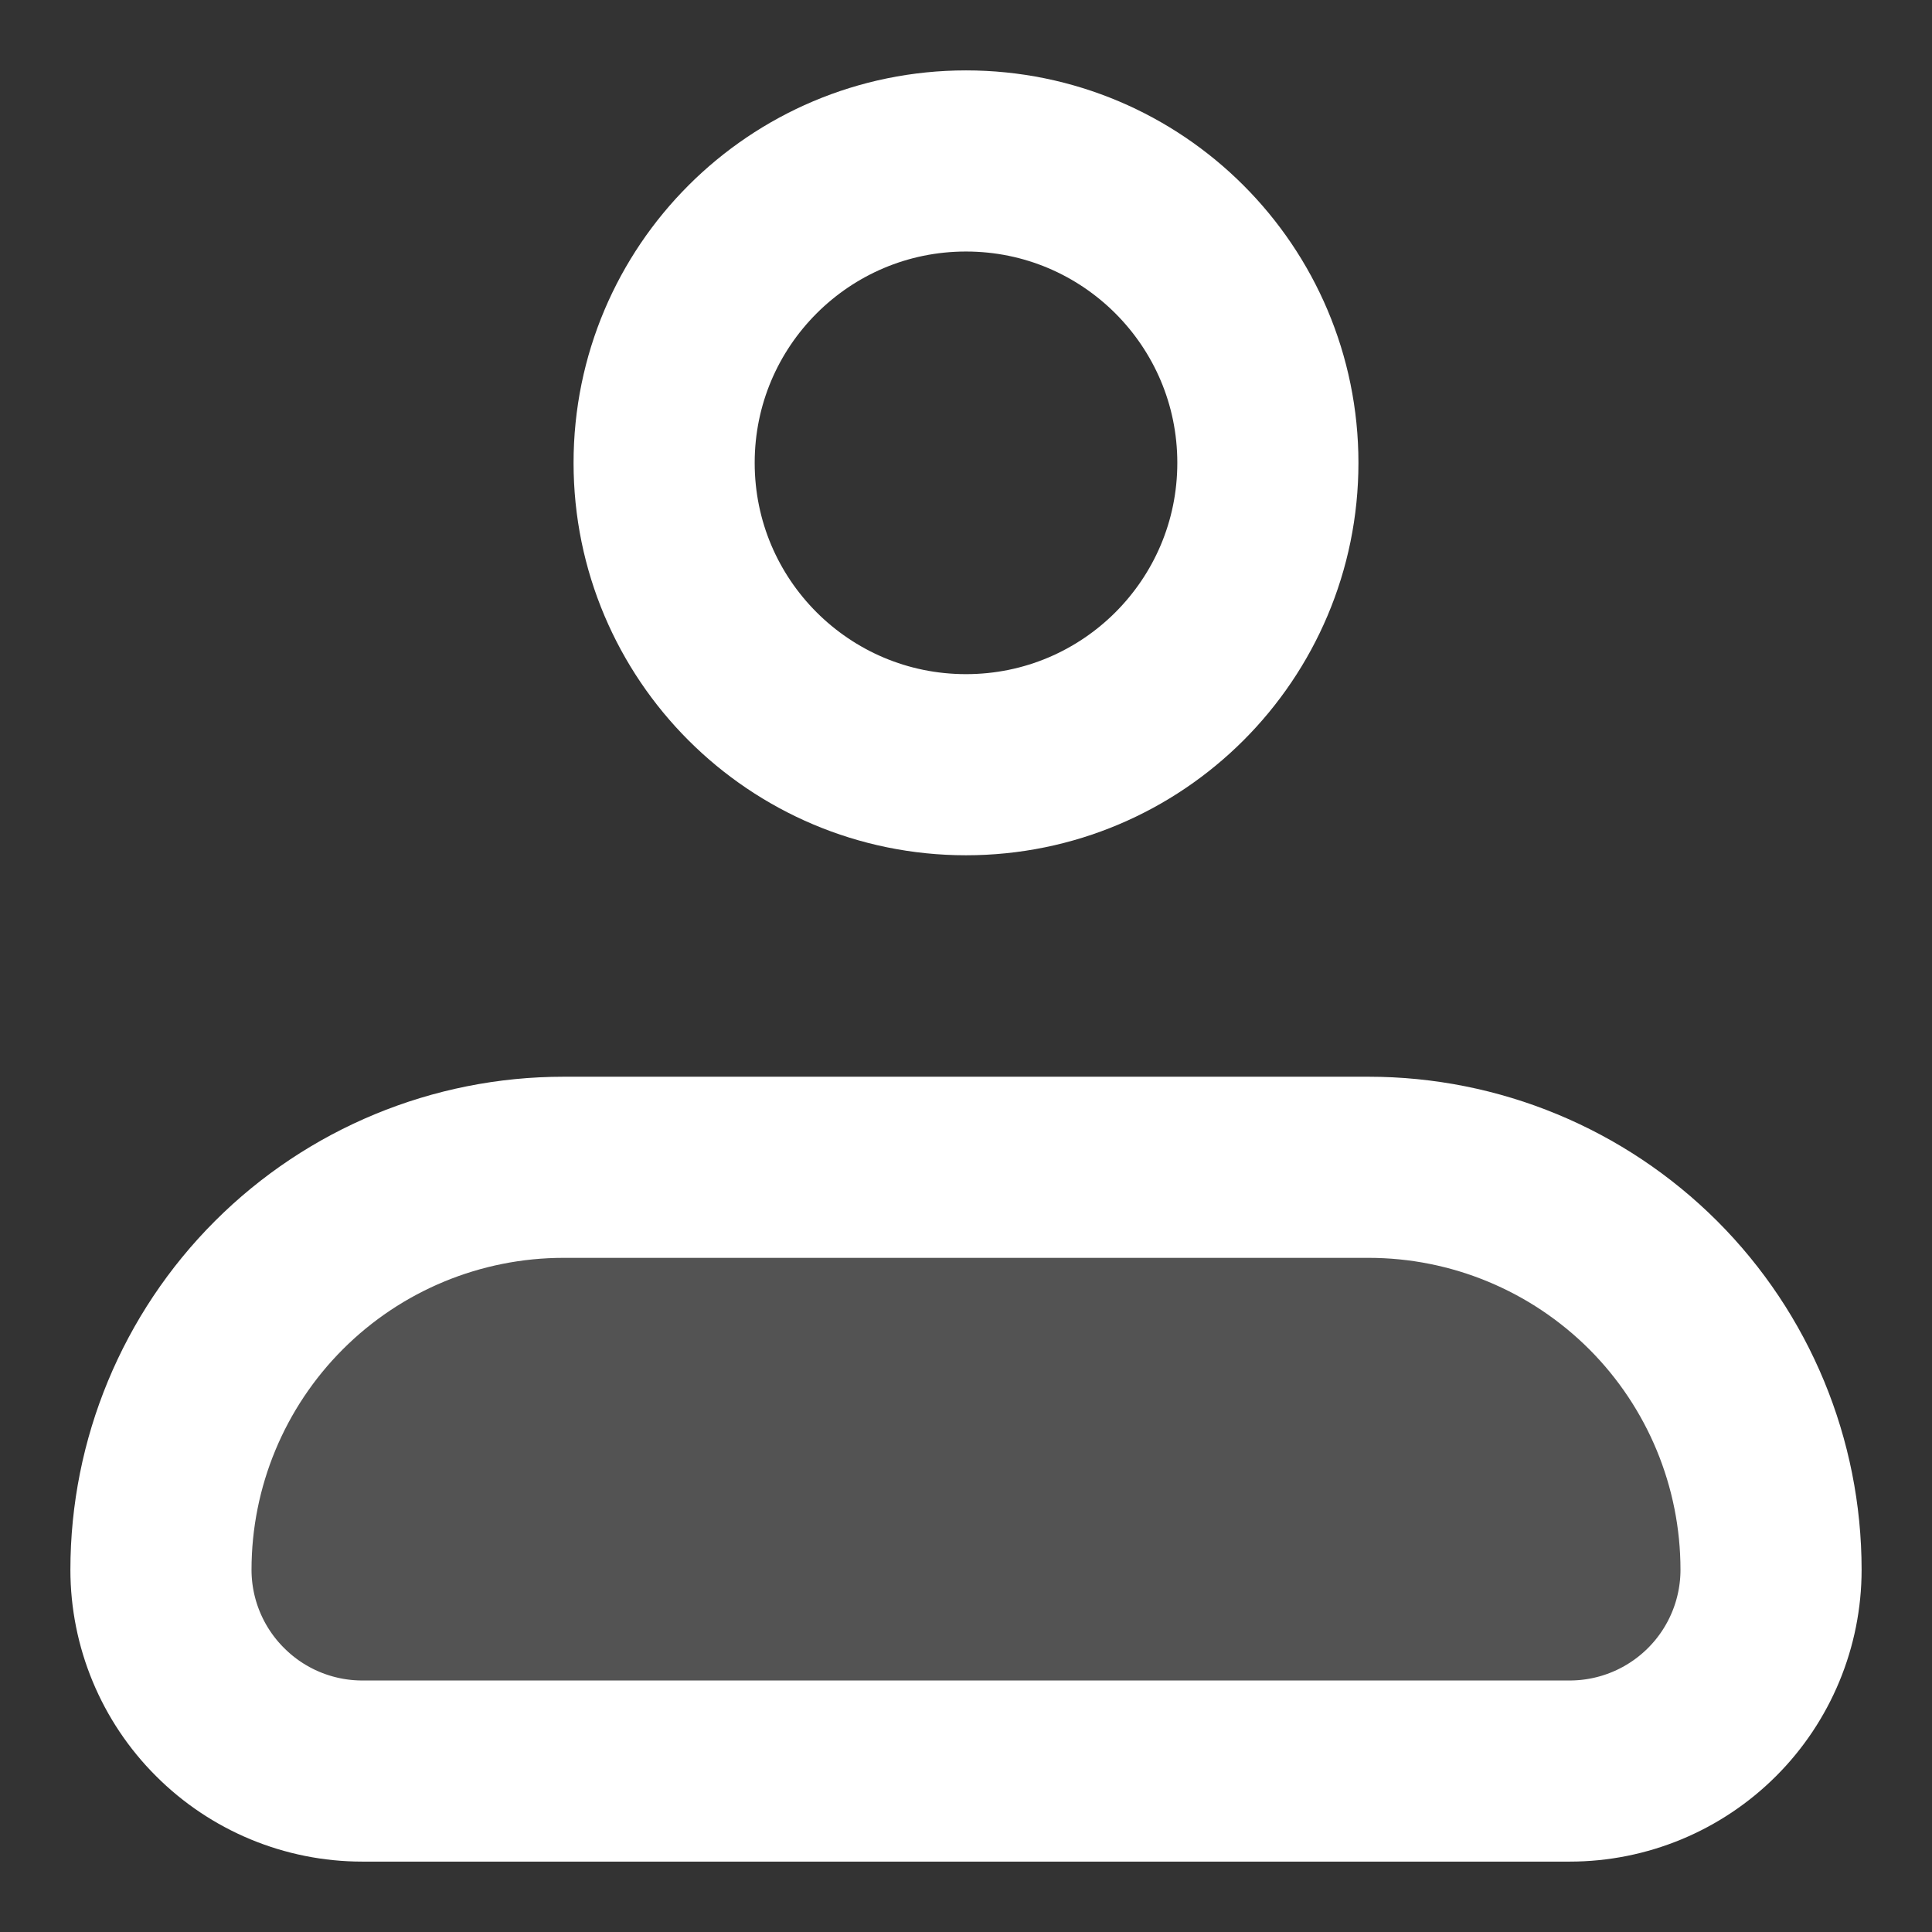 <svg width="16" height="16" viewBox="0 0 16 16" fill="none" xmlns="http://www.w3.org/2000/svg">
<rect x="0" y="0" width="16" height="16" fill="#333333" stroke="none"/>
<path opacity="0.16" d="M1.333 13C1.333 12.116 1.685 11.268 2.31 10.643C2.935 10.018 3.783 9.667 4.667 9.667H11.334C12.218 9.667 13.065 10.018 13.691 10.643C14.316 11.268 14.667 12.116 14.667 13C14.667 13.442 14.491 13.866 14.179 14.178C13.866 14.491 13.442 14.667 13 14.667H3C2.558 14.667 2.134 14.491 1.822 14.178C1.509 13.866 1.333 13.442 1.333 13Z" fill="white"/>
<path d="M1.333 13C1.333 12.116 1.685 11.268 2.31 10.643C2.935 10.018 3.783 9.667 4.667 9.667H11.334C12.218 9.667 13.065 10.018 13.691 10.643C14.316 11.268 14.667 12.116 14.667 13C14.667 13.442 14.491 13.866 14.179 14.178C13.866 14.491 13.442 14.667 13 14.667H3C2.558 14.667 2.134 14.491 1.822 14.178C1.509 13.866 1.333 13.442 1.333 13Z" stroke="white" stroke-width="1.5" stroke-linejoin="round"/>
<path d="M8 6.333C9.381 6.333 10.5 5.214 10.5 3.833C10.5 2.453 9.381 1.333 8 1.333C6.619 1.333 5.5 2.453 5.5 3.833C5.5 5.214 6.619 6.333 8 6.333Z" stroke="white" stroke-width="1.5"/>
</svg>
